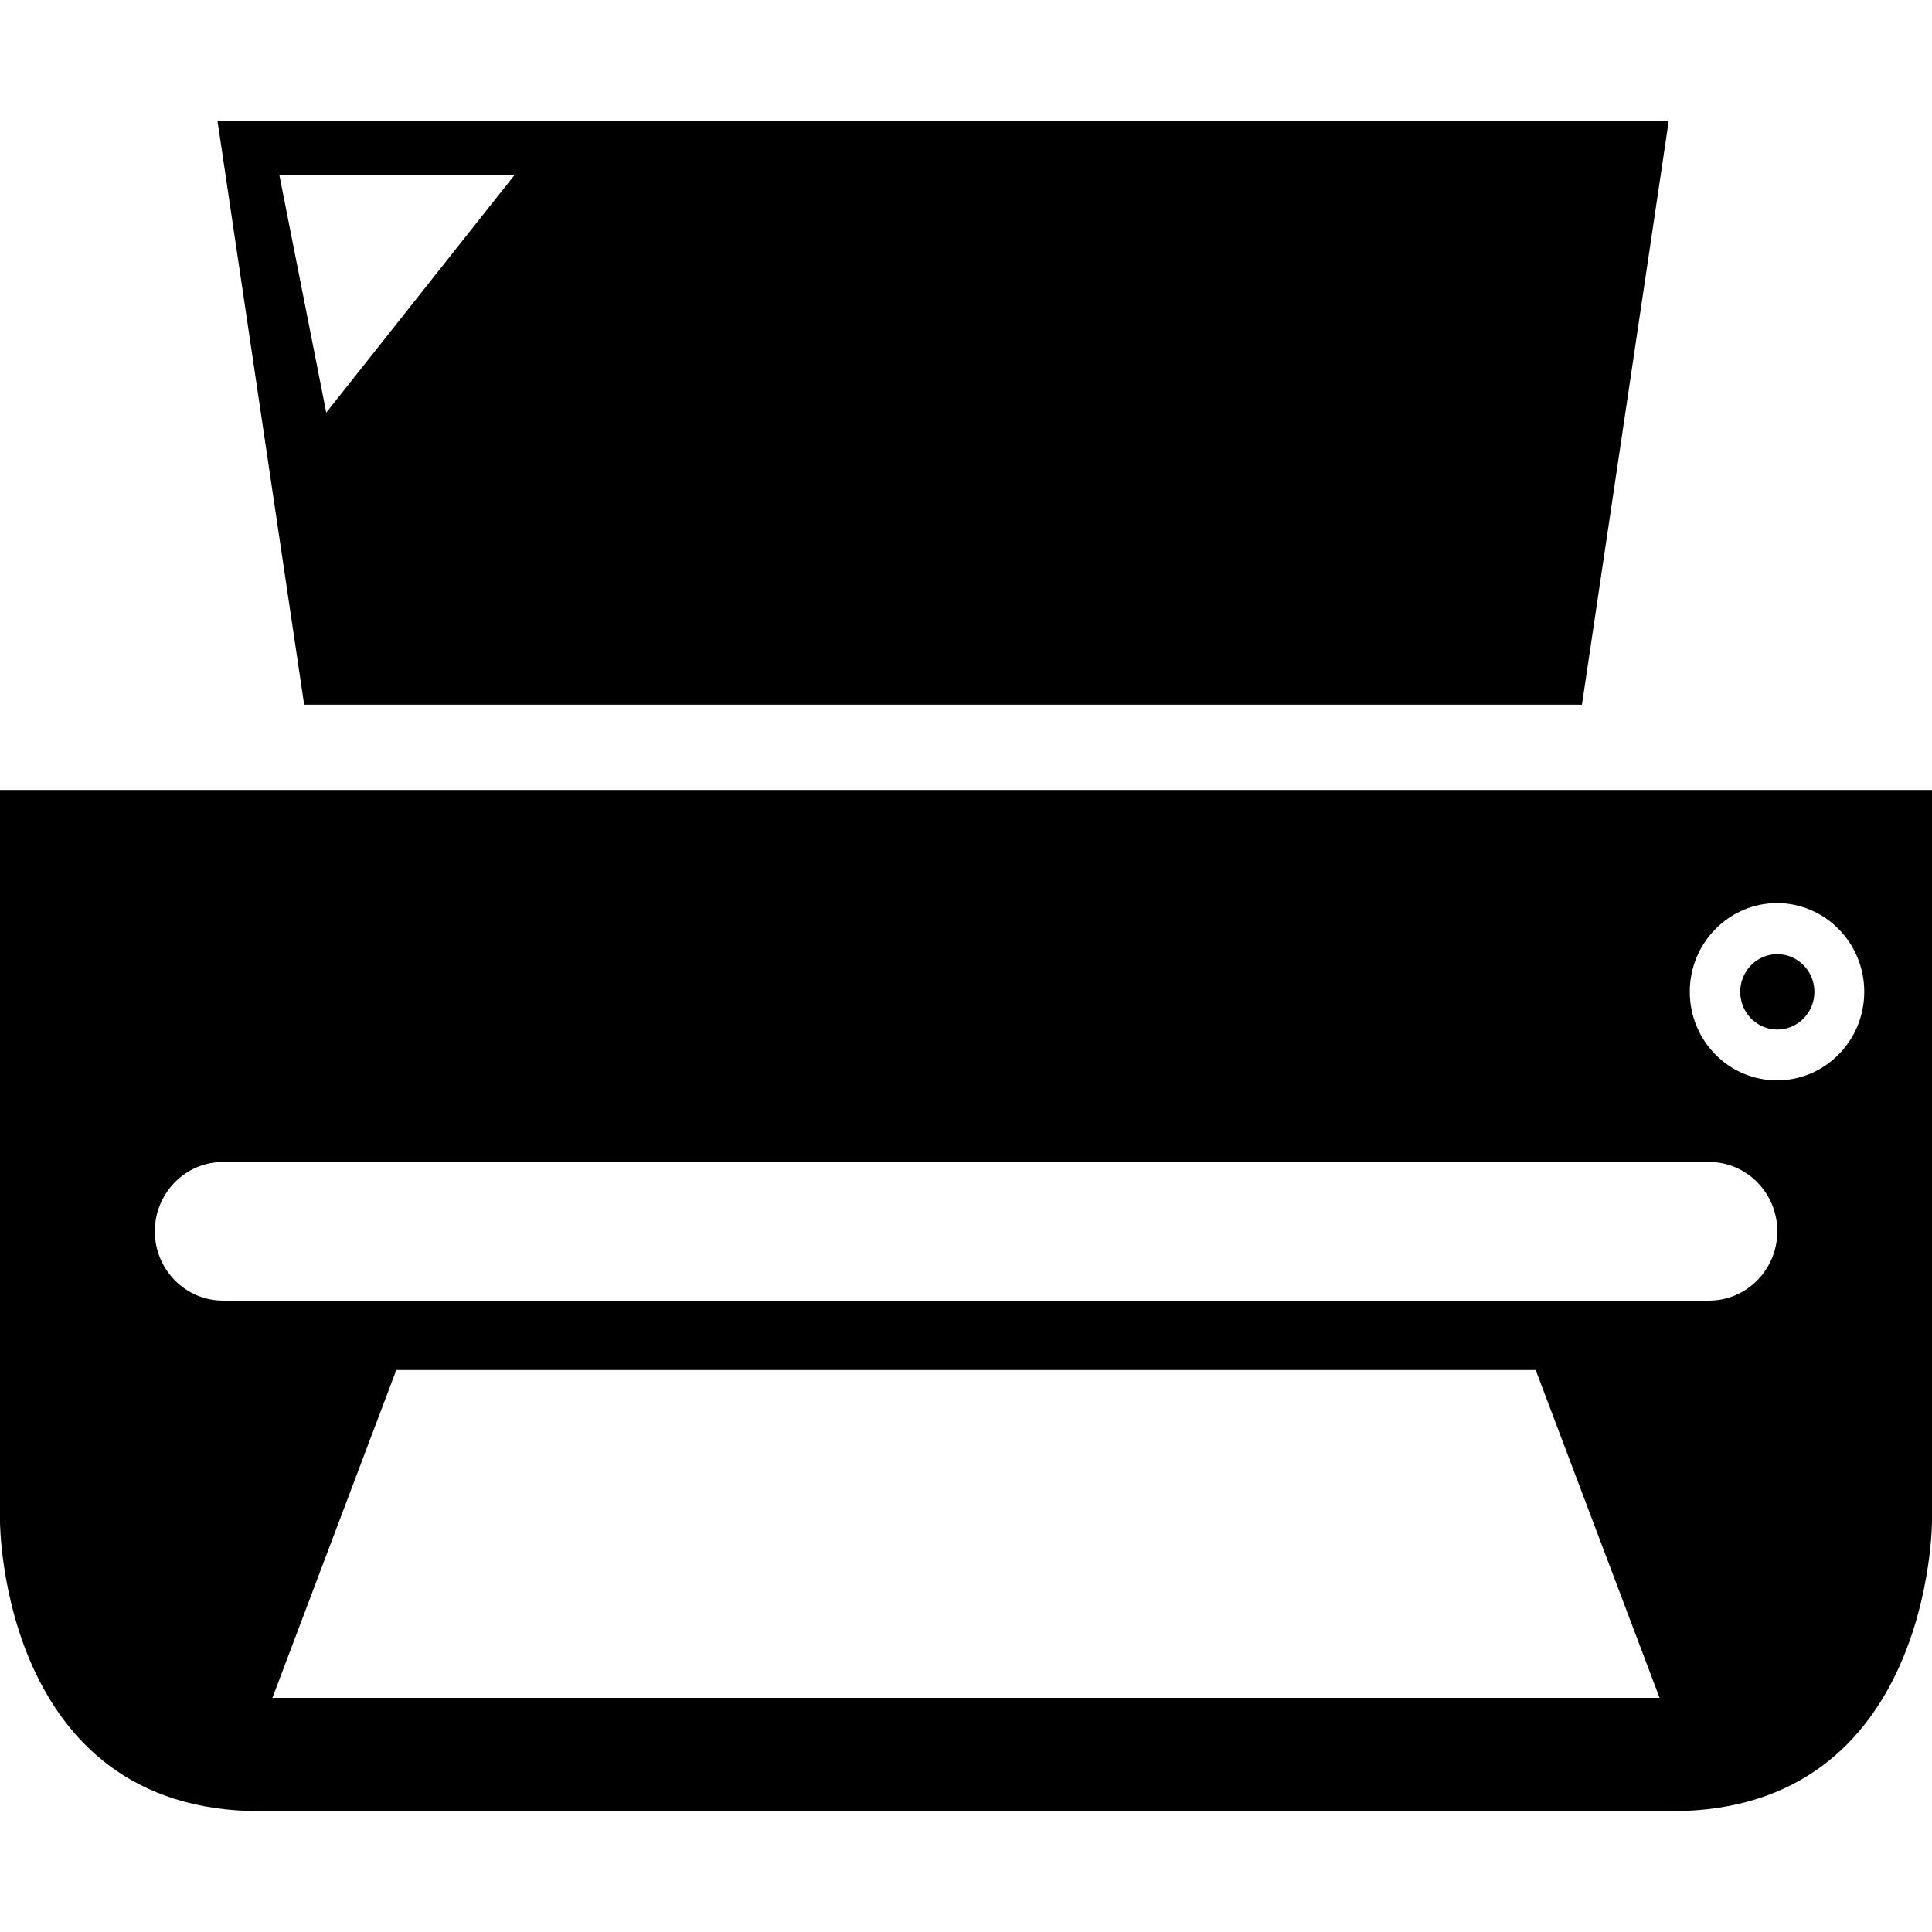 <?xml version="1.0" standalone="no"?><!DOCTYPE svg PUBLIC "-//W3C//DTD SVG 1.1//EN" "http://www.w3.org/Graphics/SVG/1.1/DTD/svg11.dtd"><svg t="1582612722570" class="icon" viewBox="0 0 1024 1024" version="1.1" xmlns="http://www.w3.org/2000/svg" p-id="2394" xmlns:xlink="http://www.w3.org/1999/xlink" width="200" height="200"><defs><style type="text/css"></style></defs><path d="M1024 418.688l0 387.584c0 0 0 153.664-137.856 153.664-137.728 0-275.776 0-275.776 0L413.568 959.936c0 0-137.856 0-275.776 0C0 960 0 806.4 0 806.4L0 418.688l288.832 0 446.4 0L1024 418.688zM988.096 525.632c0-25.856-20.736-46.976-46.208-46.976-25.536 0-46.272 21.12-46.272 46.976 0 25.984 20.672 46.976 46.272 46.976C967.36 572.608 988.096 551.616 988.096 525.632zM942.016 652.608c0-20.288-16.256-36.736-36.096-36.736L118.208 615.872c-9.984 0-19.008 4.096-25.536 10.752-6.528 6.656-10.624 15.872-10.624 25.984 0 20.224 16.192 36.736 36.16 36.736l787.648 0C925.76 689.344 942.016 672.896 942.016 652.608zM879.616 899.904l-65.664-173.76L512 726.144 210.048 726.144l-65.664 173.76 183.808 0 367.552 0L879.616 899.904z" p-id="2395"></path><path d="M922.368 525.696a0.307 0.312 0 1 0 39.296 0 0.307 0.312 0 1 0-39.296 0Z" p-id="2396"></path><path d="M884.48 64l-46.016 309.504L516.864 373.504 482.816 373.504 161.216 373.504 115.264 64l213.888 0 341.312 0L884.48 64zM172.928 218.688l99.904-126.08-124.8 0L172.928 218.688z" p-id="2397"></path></svg>